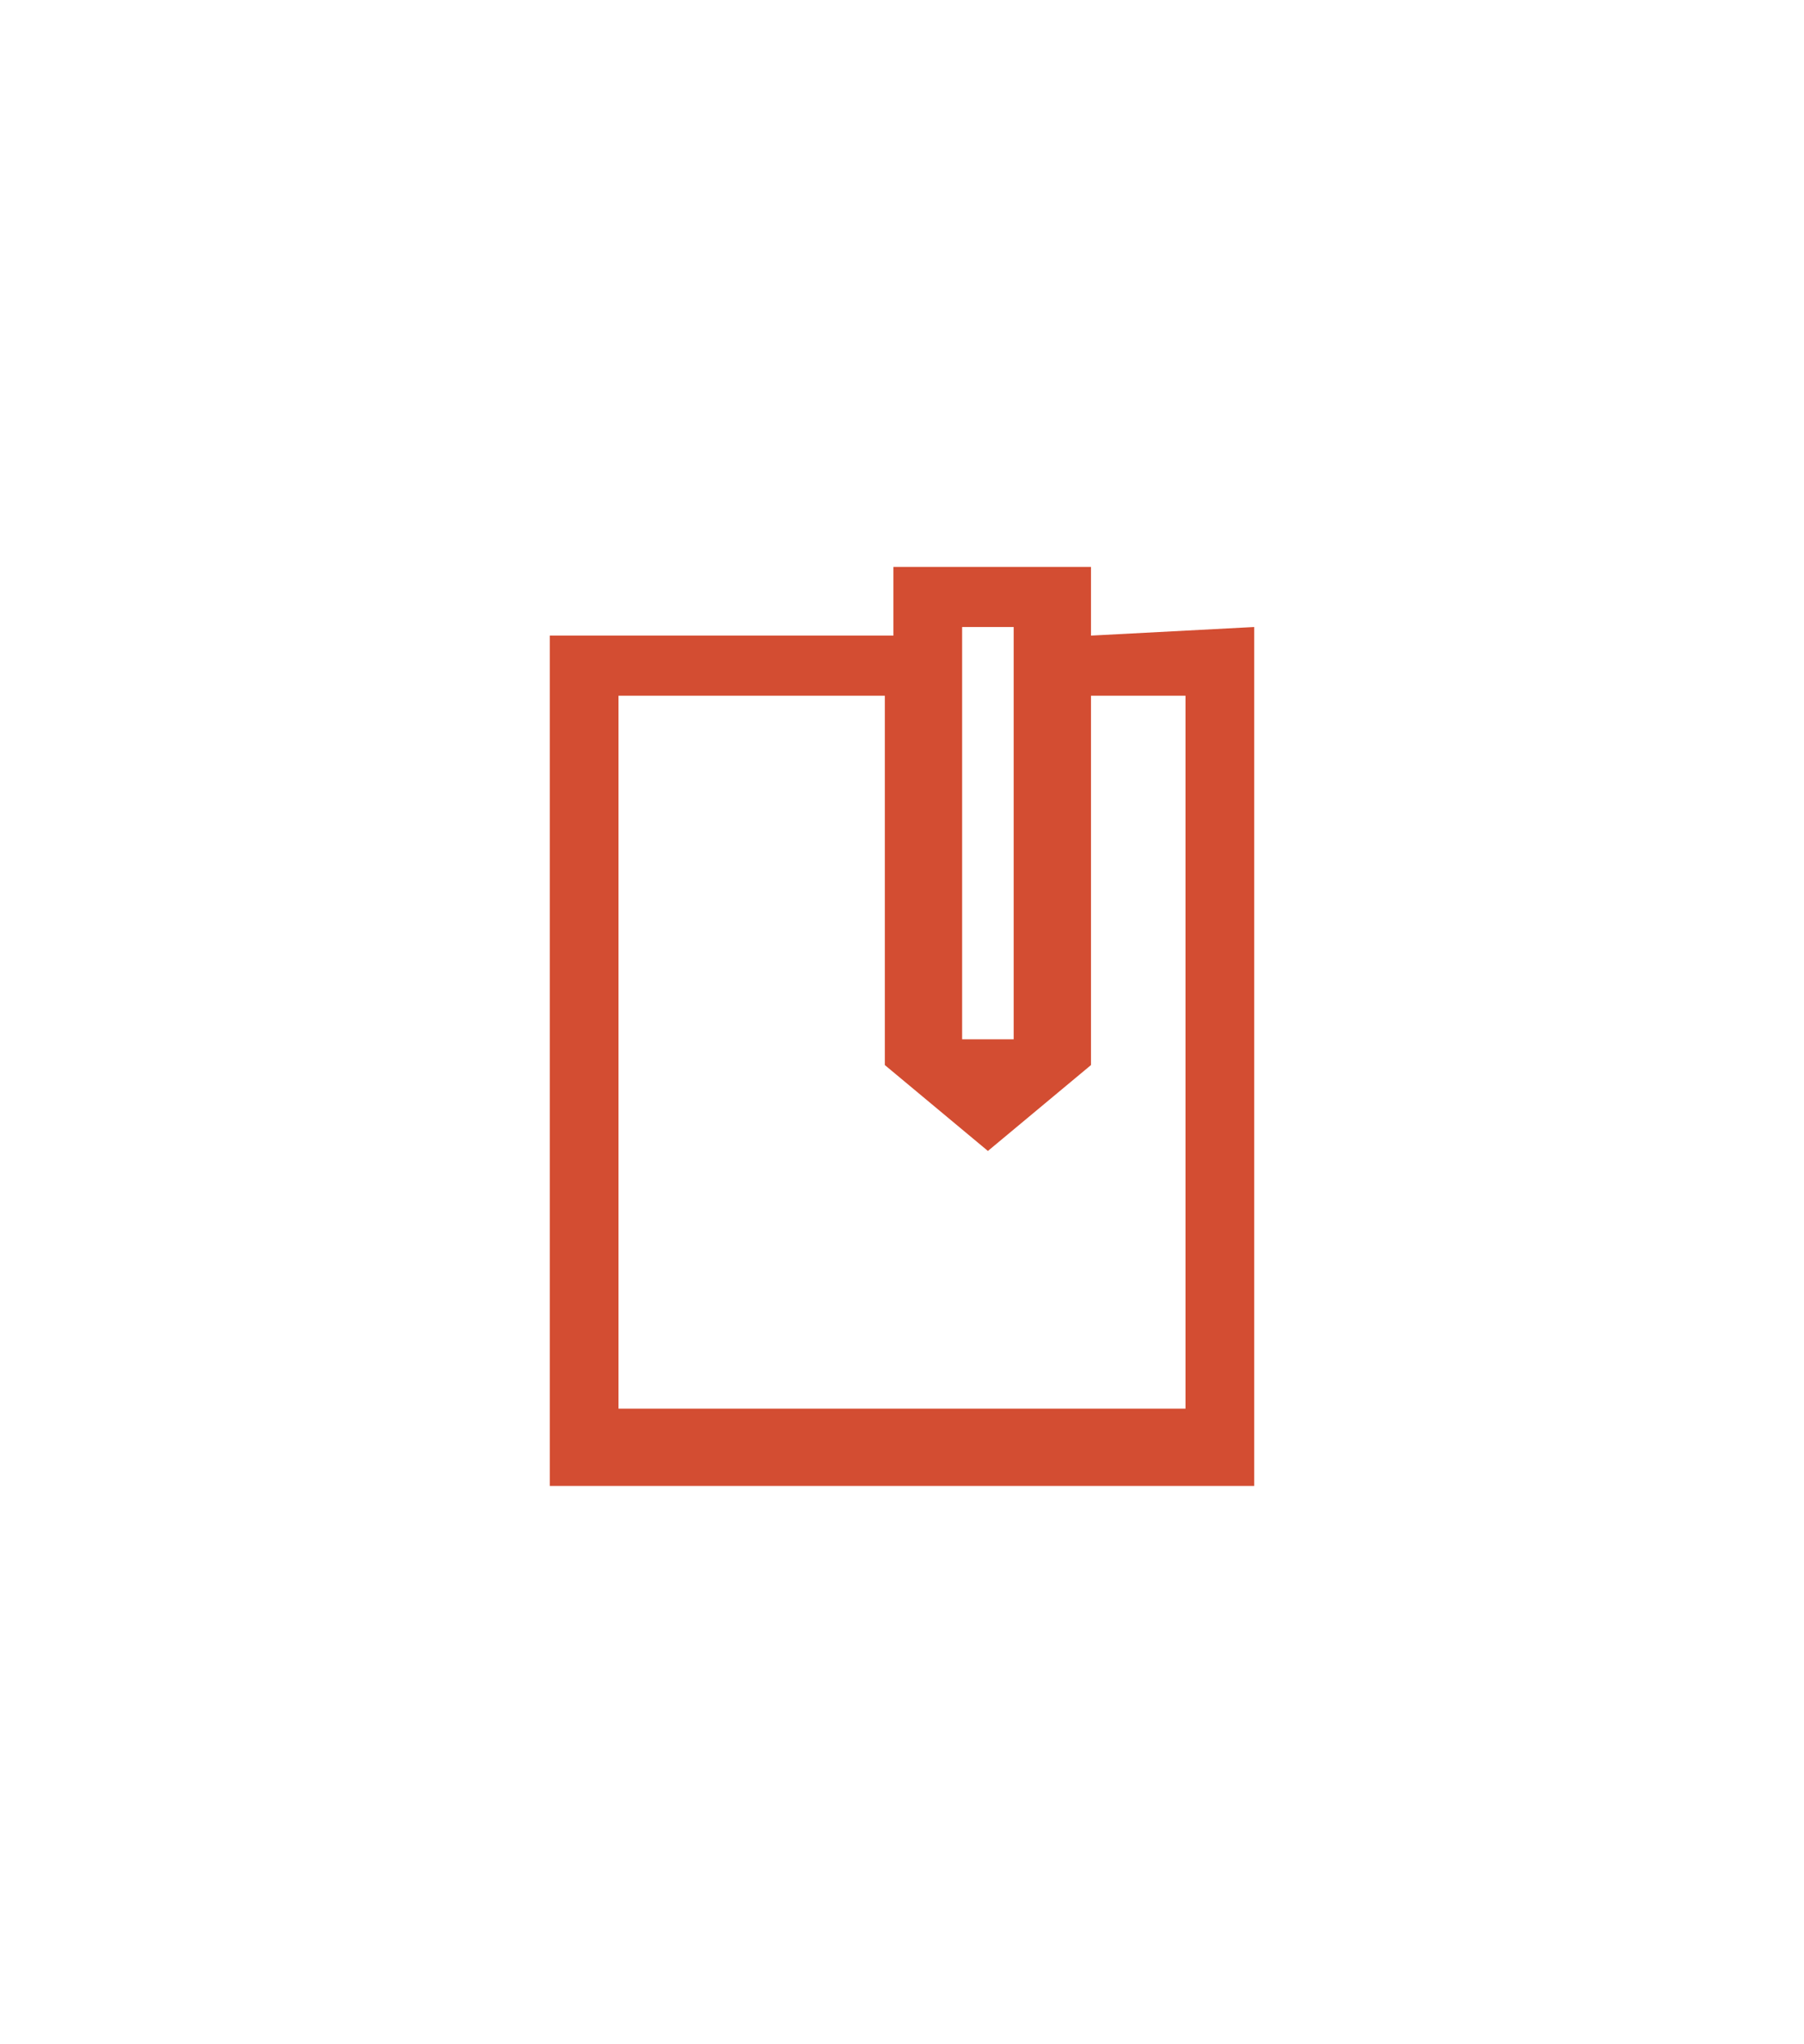 <?xml version="1.0" encoding="utf-8"?>
<!-- Generator: Adobe Illustrator 22.0.1, SVG Export Plug-In . SVG Version: 6.00 Build 0)  -->
<svg version="1.1" id="Layer_1" xmlns="http://www.w3.org/2000/svg" xmlns:xlink="http://www.w3.org/1999/xlink" x="0px" y="0px"
	 viewBox="0 0 21 23.8" style="enable-background:new 0 0 21 23.8;" xml:space="preserve">
<style type="text/css">
	.st0{clip-path:url(#SVGID_2_);}
	.st1{fill:#D34D32;}
</style>
<title>Exercises</title>
<g id="Layer_2_1_">
	<g id="Layer_1-2">
		<g id="Exercises">
			<g>
				<g>
					<g>
						<defs>
							<rect id="SVGID_1_" width="21" height="23.8"/>
						</defs>
						<clipPath id="SVGID_2_">
							<use xlink:href="#SVGID_1_"  style="overflow:visible;"/>
						</clipPath>
						<g class="st0">
							<path class="st1" d="M13.8,16.4H7.2V8.1h3.1v4.3l1.2,1l1.2-1V8.1h1.1C13.8,8.1,13.8,16.4,13.8,16.4z M11.8,12.1h-0.6V7.3h0.6
								V12.1z M12.7,7.4V6.6h-2.3v0.8h-4v9.9h8.2v-10L12.7,7.4z"/>
						</g>
					</g>
				</g>
			</g>
		</g>
	</g>
</g>
</svg>
